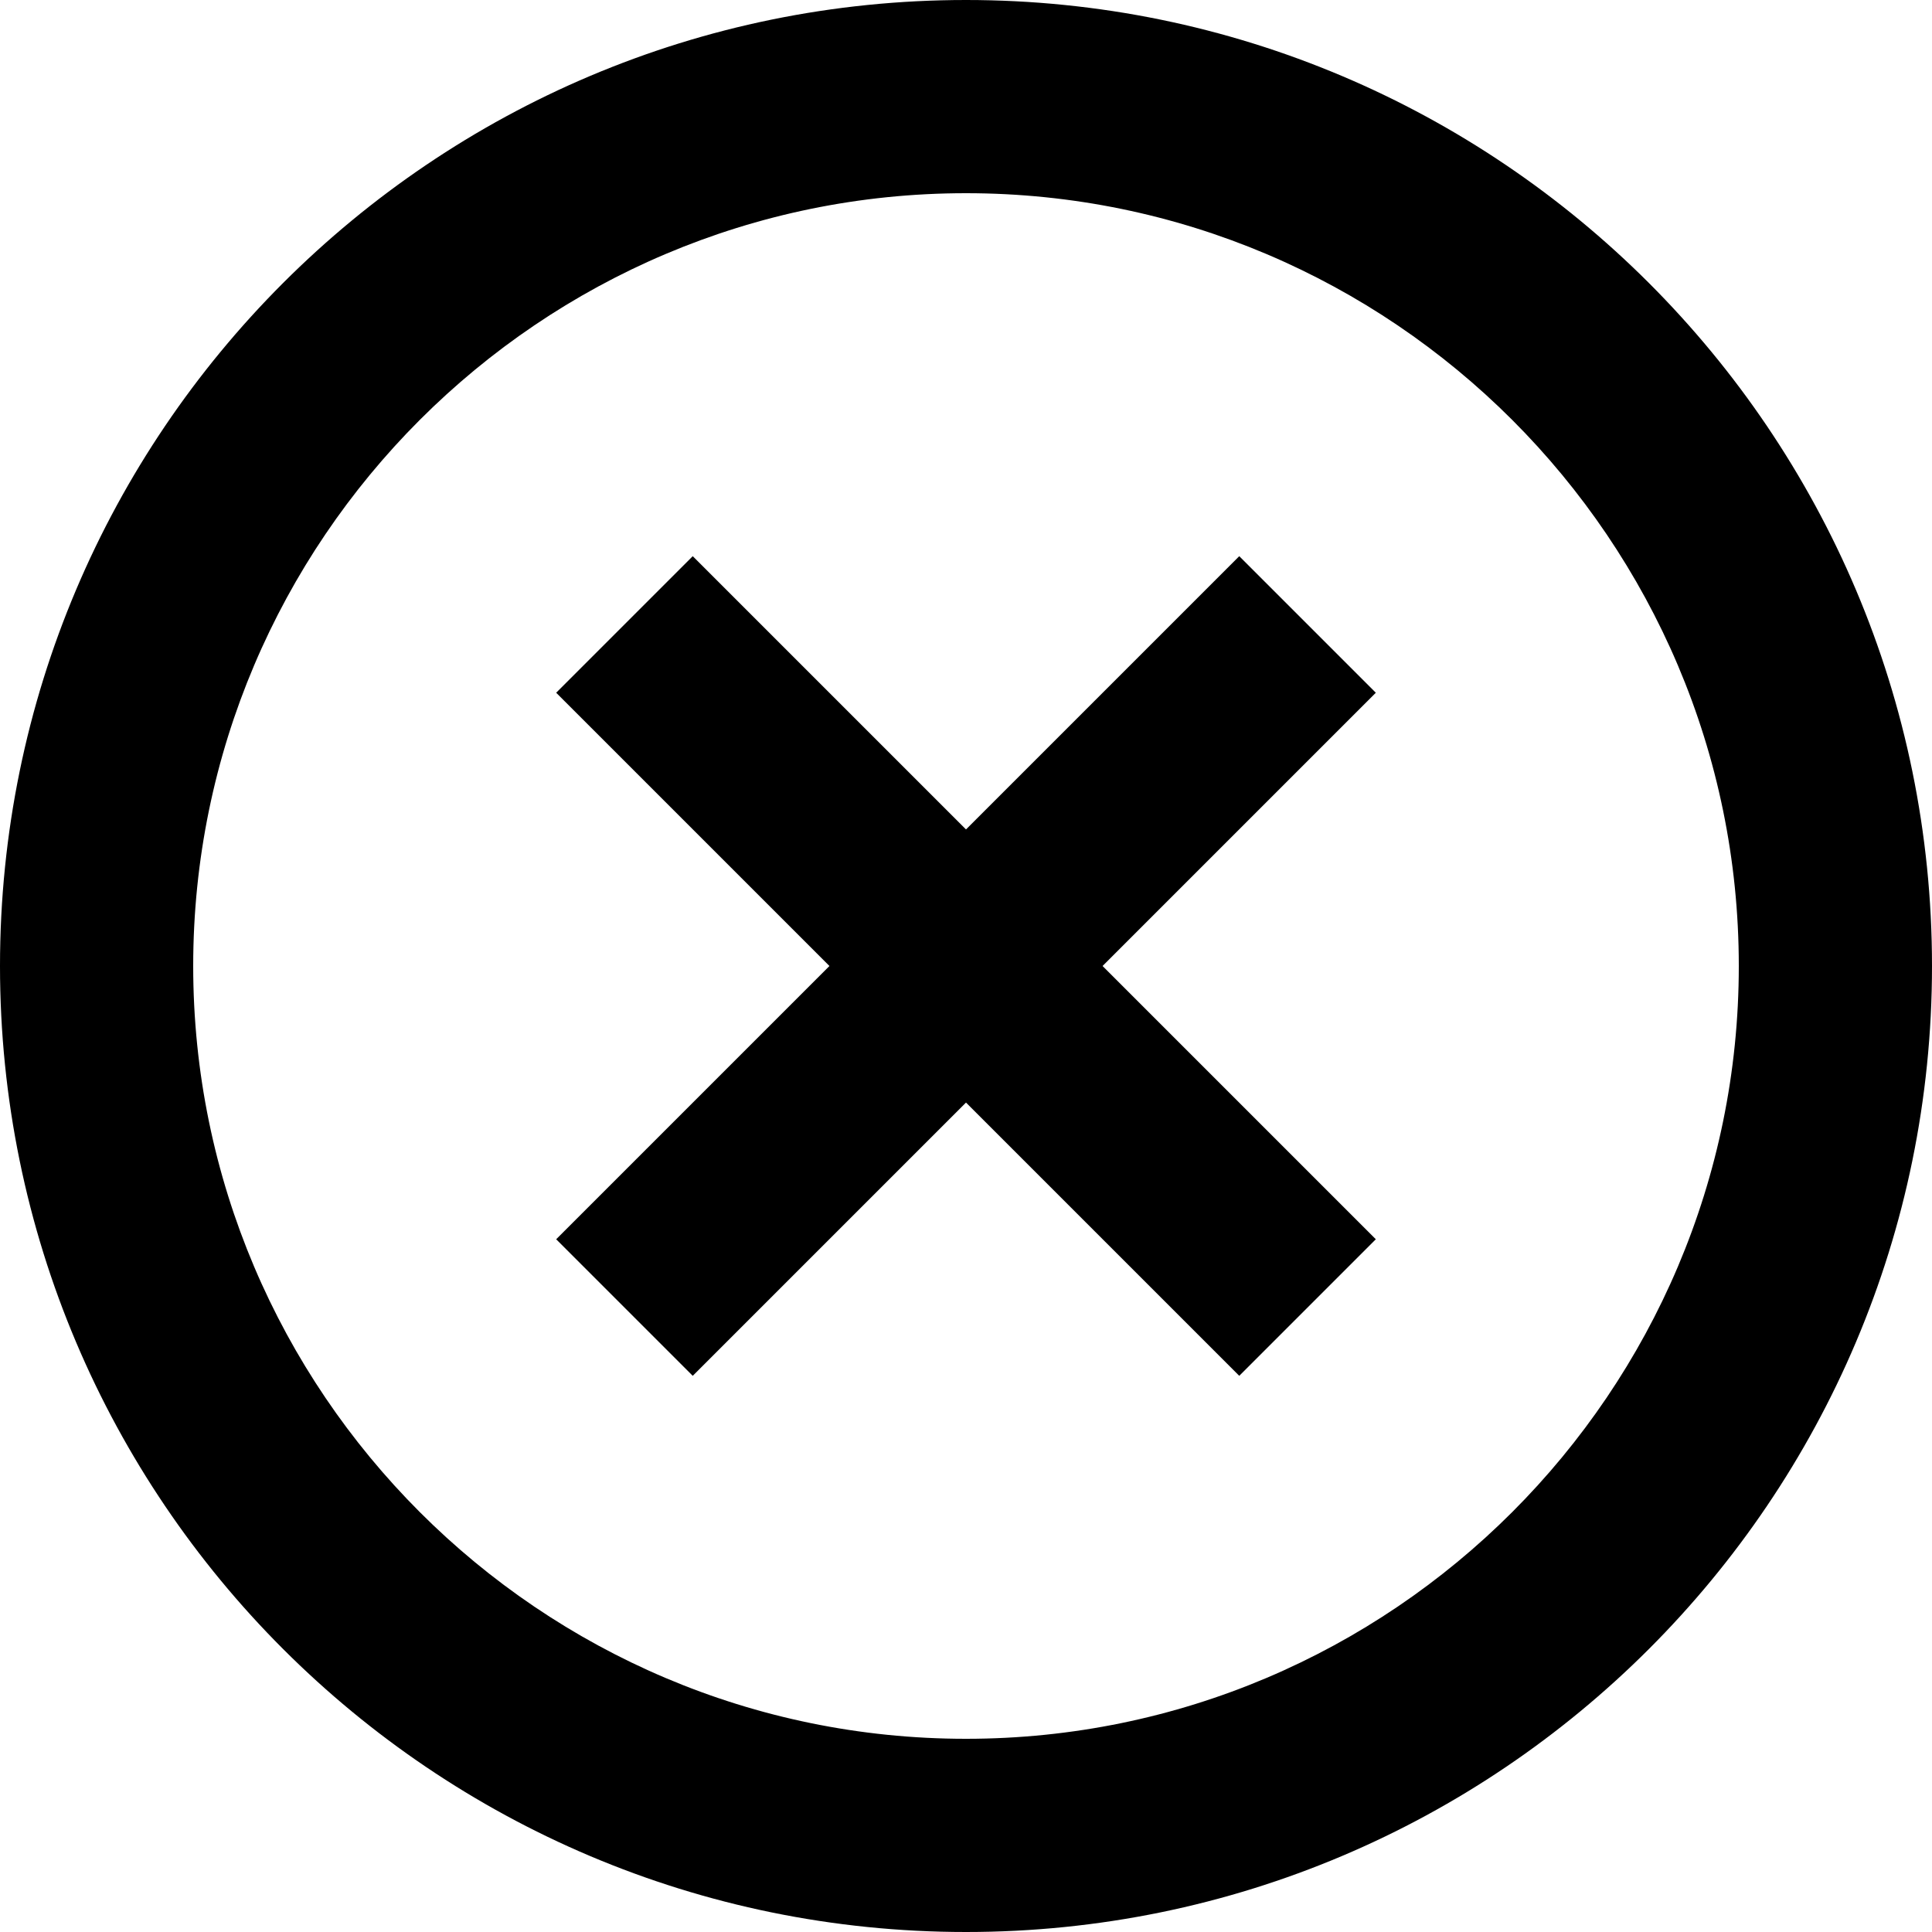 <svg width="16" height="16" viewBox="0 0 16 16" fill="none" xmlns="http://www.w3.org/2000/svg">
<path fill-rule="evenodd" clip-rule="evenodd" d="M11.394 5.737L9.131 8L11.394 10.263L10.263 11.394L8 9.131L5.737 11.394L4.606 10.263L6.869 8L4.606 5.737L5.737 4.606L8 6.869L10.263 4.606L11.394 5.737ZM8 0C3.584 0 0 3.584 0 8C0 12.416 3.584 16 8 16C12.416 16 16 12.416 16 8C16 3.584 12.416 0 8 0ZM8 14.4C4.472 14.4 1.6 11.528 1.6 8C1.6 4.472 4.472 1.6 8 1.6C11.528 1.6 14.4 4.472 14.4 8C14.4 11.528 11.528 14.4 8 14.4Z" fill="black"/>
</svg>
